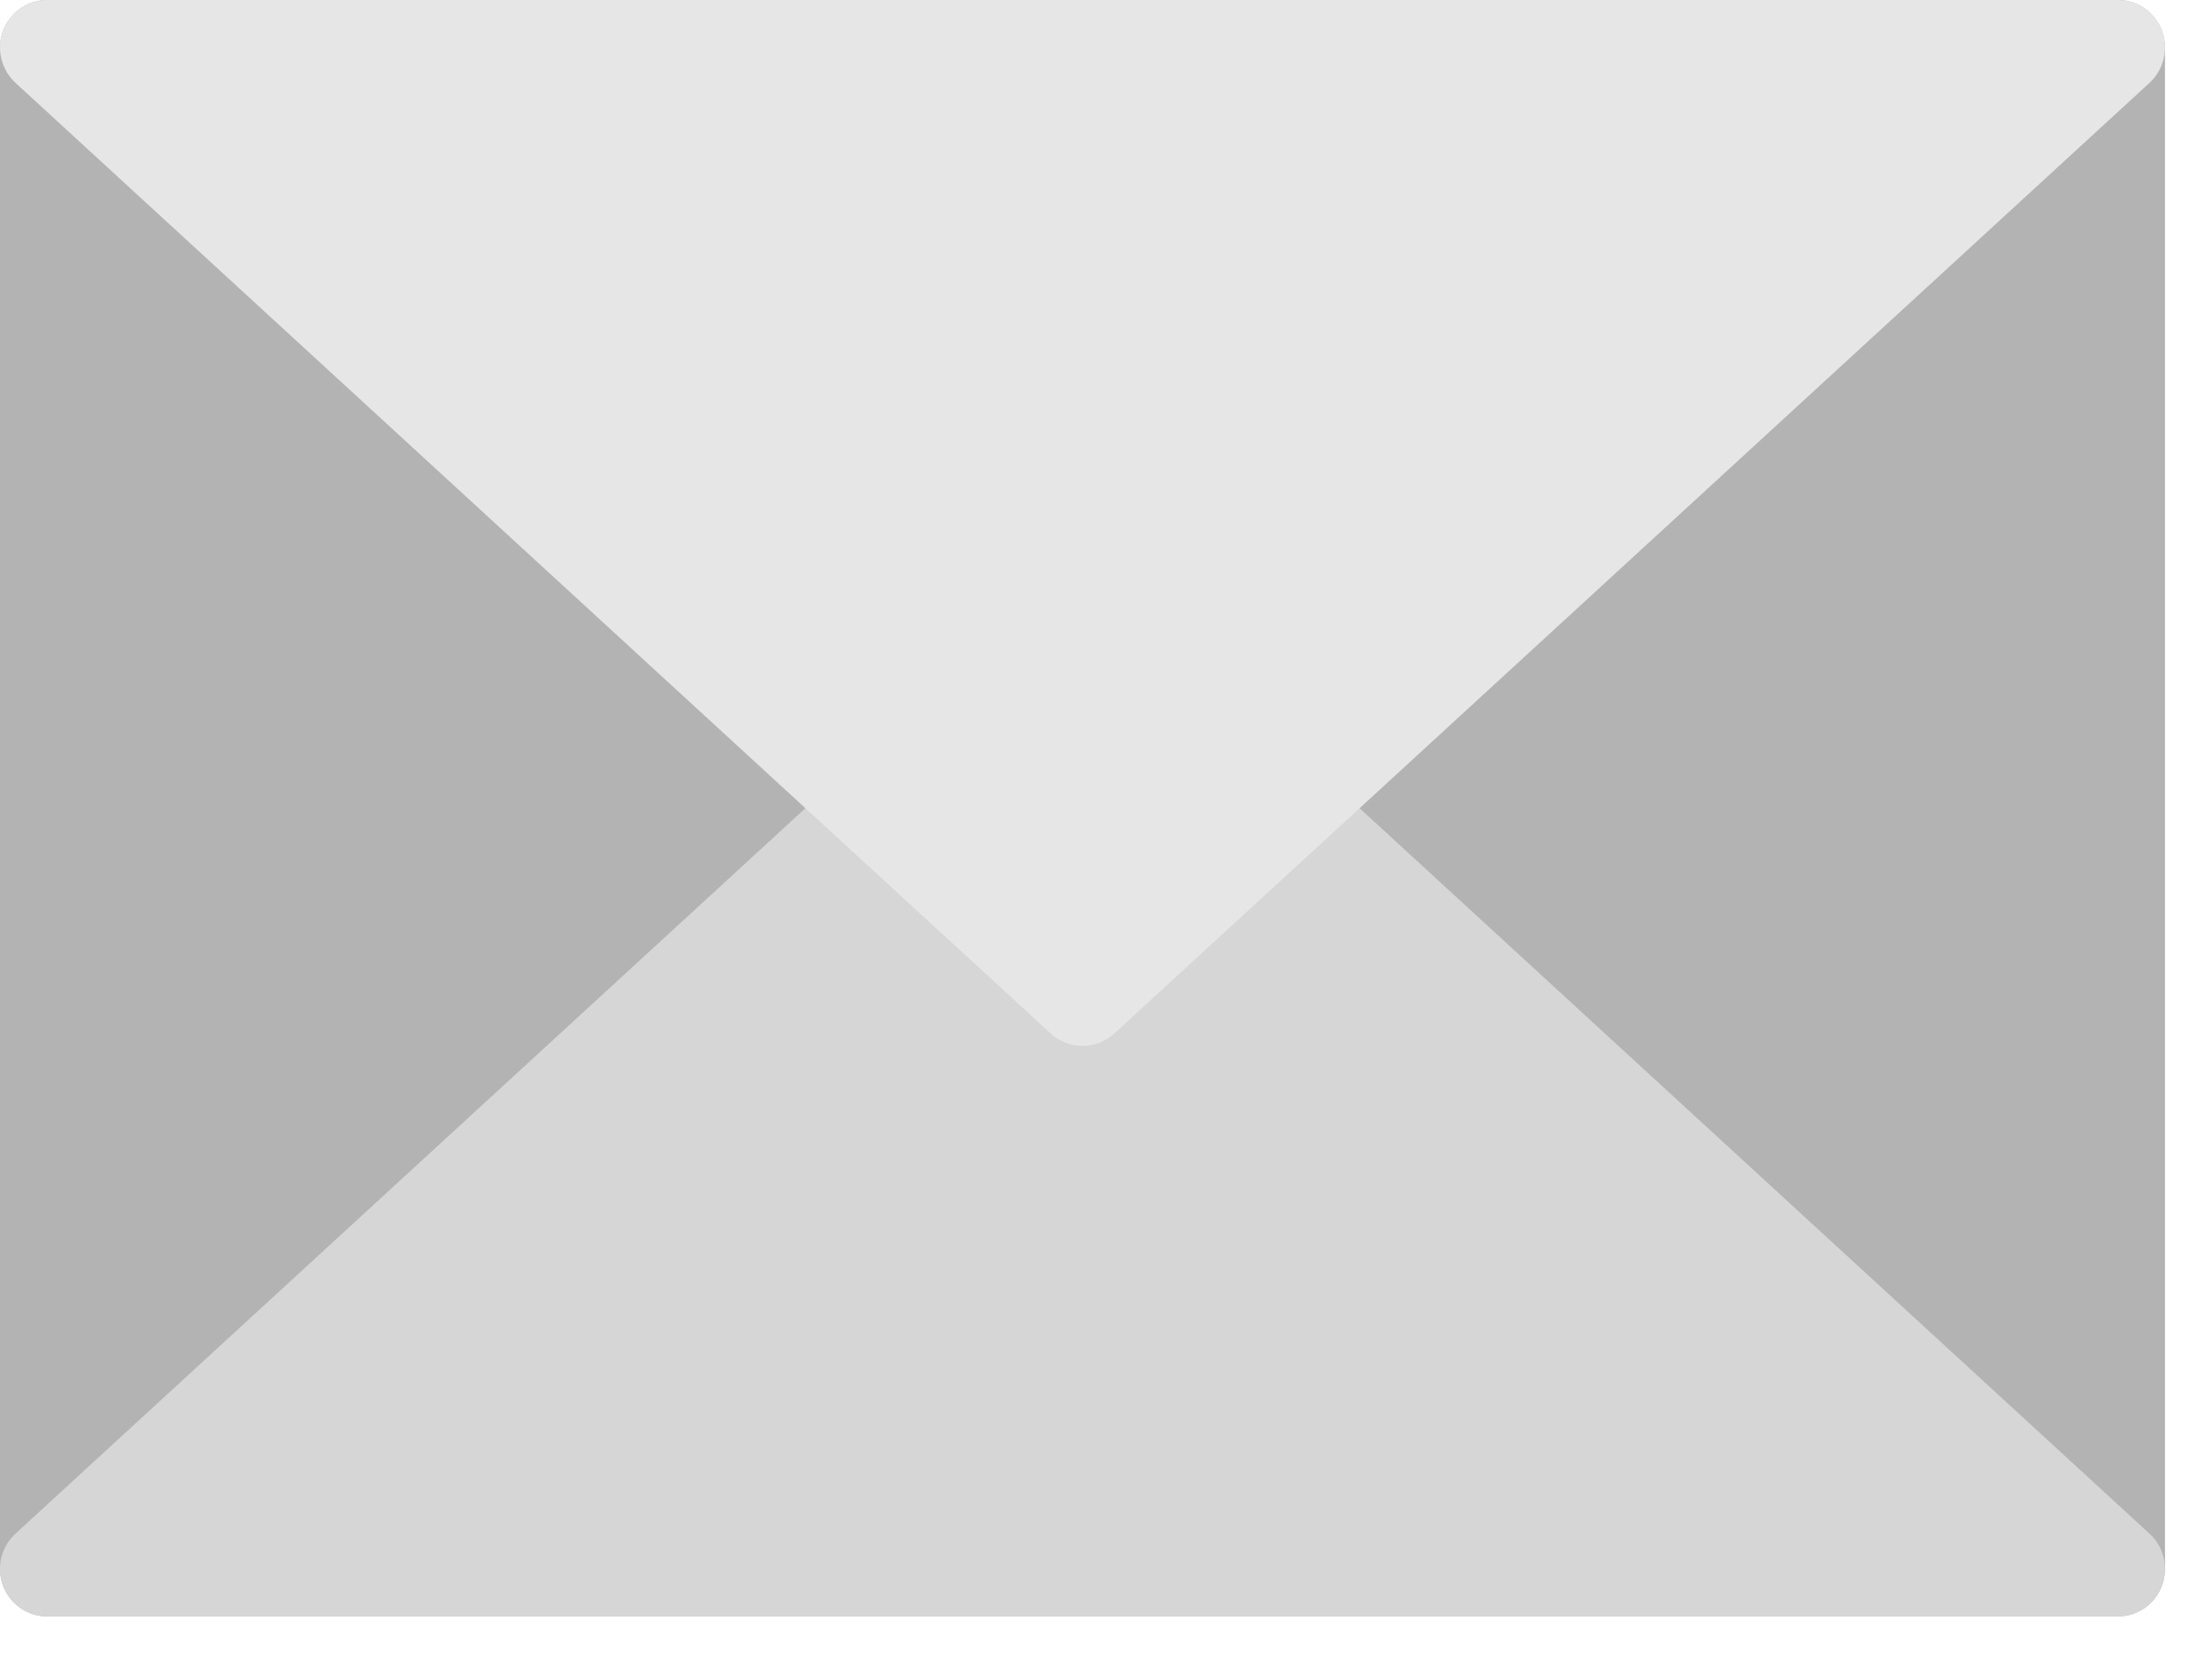 <?xml version="1.0" encoding="UTF-8"?>
<svg width="24px" height="18px" viewBox="0 0 24 18" version="1.1" xmlns="http://www.w3.org/2000/svg" xmlns:xlink="http://www.w3.org/1999/xlink">
    <!-- Generator: Sketch 45.1 (43504) - http://www.bohemiancoding.com/sketch -->
    <title>Group 2</title>
    <desc>Created with Sketch.</desc>
    <defs></defs>
    <g id="Page-1" stroke="none" stroke-width="1" fill="none" fill-rule="evenodd">
        <g id="06-member" transform="translate(-460, -498)">
            <g id="Group-8" transform="translate(392, 176)">
                <g id="Group-2" transform="translate(68, 322)">
                    <path d="M22.979,17.538 L0.511,17.538 C0.229,17.538 0,17.307 0,17.023 L0,0.516 C0,0.231 0.229,0 0.511,0 L22.979,0 C23.261,0 23.49,0.231 23.49,0.516 L23.49,17.023 C23.49,17.307 23.261,17.538 22.979,17.538" id="Fill-247" fill="#B3B3B3"></path>
                    <path d="M11.745,6.19 C11.868,6.19 11.991,6.235 12.089,6.324 L23.323,16.641 C23.479,16.784 23.531,17.01 23.455,17.208 C23.379,17.407 23.19,17.538 22.979,17.538 L0.511,17.538 C0.3,17.538 0.111,17.407 0.034,17.208 C-0.042,17.01 0.011,16.784 0.167,16.641 L11.401,6.324 C11.499,6.235 11.622,6.19 11.745,6.19" id="Fill-248" fill="#D6D6D6"></path>
                    <path d="M11.745,11.348 C11.622,11.348 11.499,11.304 11.401,11.214 L0.167,0.898 C0.011,0.754 -0.041,0.528 0.034,0.33 C0.111,0.131 0.3,0 0.511,0 L22.979,0 C23.19,0 23.379,0.131 23.455,0.33 C23.531,0.528 23.479,0.754 23.323,0.898 L12.089,11.214 C11.991,11.304 11.868,11.348 11.745,11.348" id="Fill-249" fill="#E6E6E6"></path>
                </g>
            </g>
        </g>
    </g>
</svg>